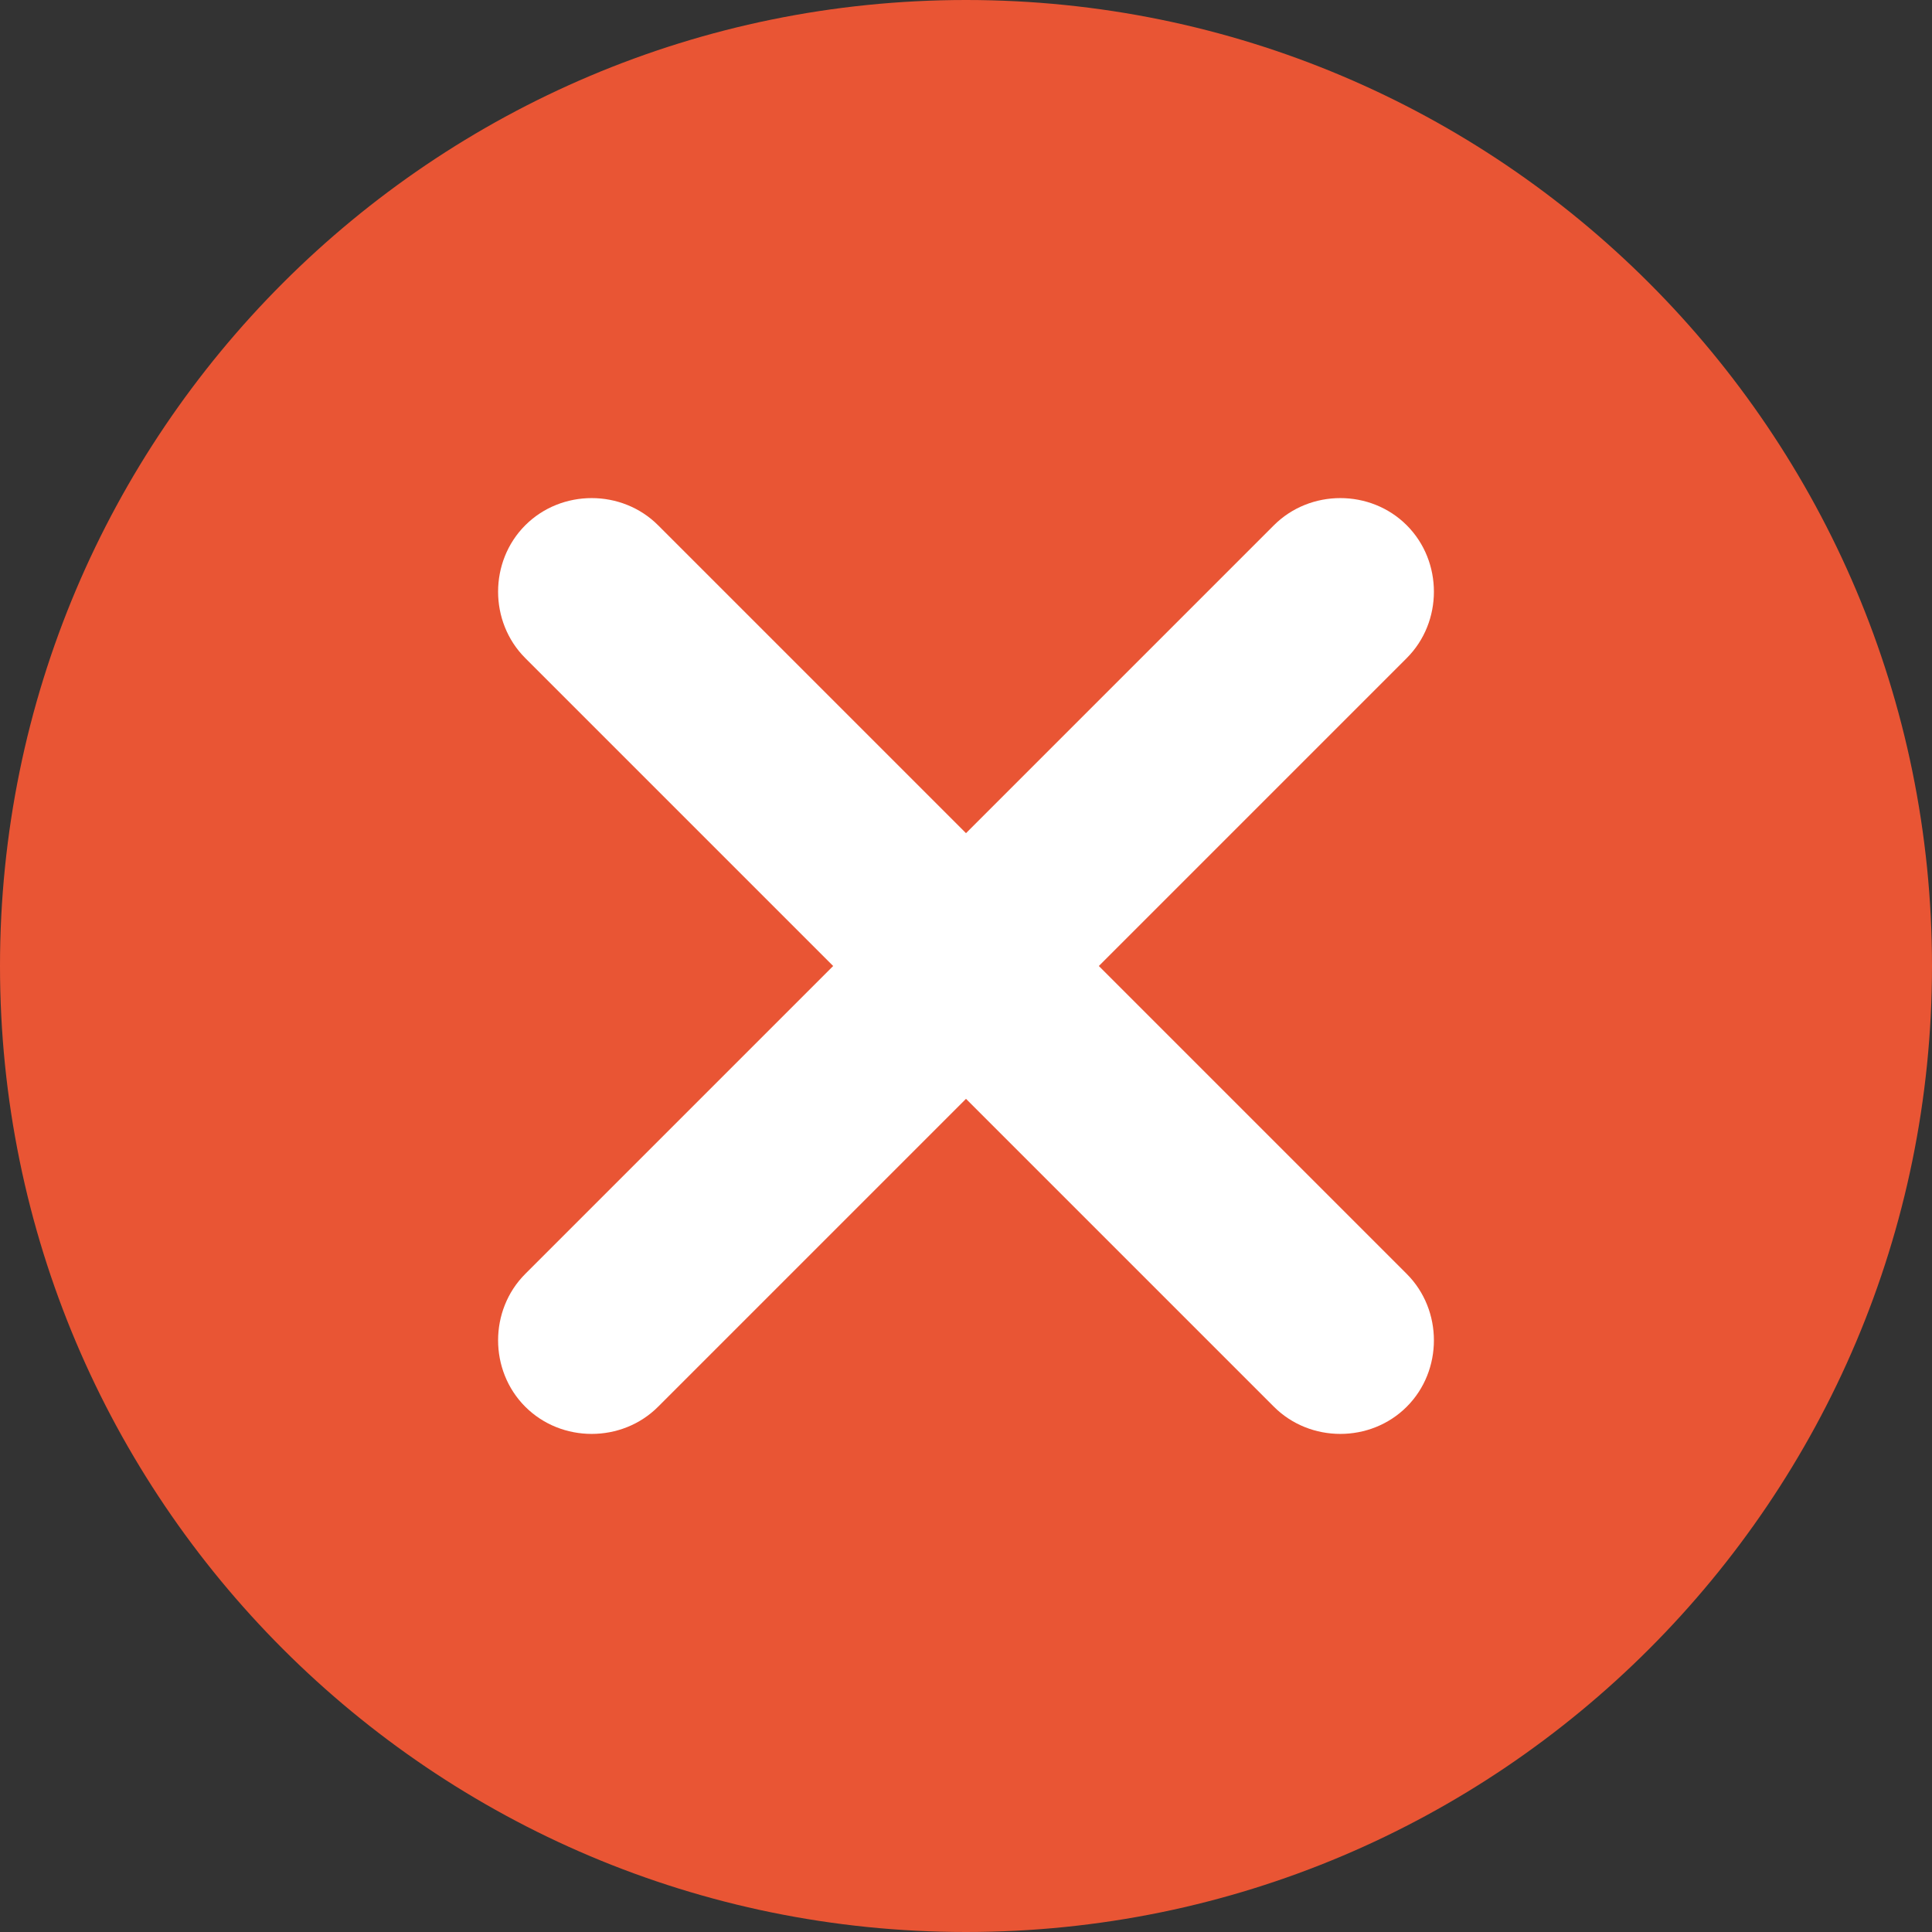 <svg width="24" height="24" viewBox="0 0 24 24" fill="none" xmlns="http://www.w3.org/2000/svg">
<rect x="0" y="0" width="24" height="24" fill="#333333" stroke="none"/>
<path d="M12 24C18.627 24 24 18.627 24 12C24 5.373 18.627 0 12 0C5.373 0 0 5.373 0 12C0 18.627 5.373 24 12 24Z" fill="#E95534"/>
<path d="M17.475 17.475C17.025 17.925 16.275 17.925 15.825 17.475L12 13.65L8.175 17.475C7.725 17.925 6.975 17.925 6.525 17.475C6.075 17.025 6.075 16.275 6.525 15.825L10.35 12L6.525 8.175C6.075 7.725 6.075 6.975 6.525 6.525C6.975 6.075 7.725 6.075 8.175 6.525L12 10.35L15.825 6.525C16.275 6.075 17.025 6.075 17.475 6.525C17.925 6.975 17.925 7.725 17.475 8.175L13.65 12L17.475 15.825C17.925 16.275 17.925 17.025 17.475 17.475Z" fill="white"/>
</svg>
